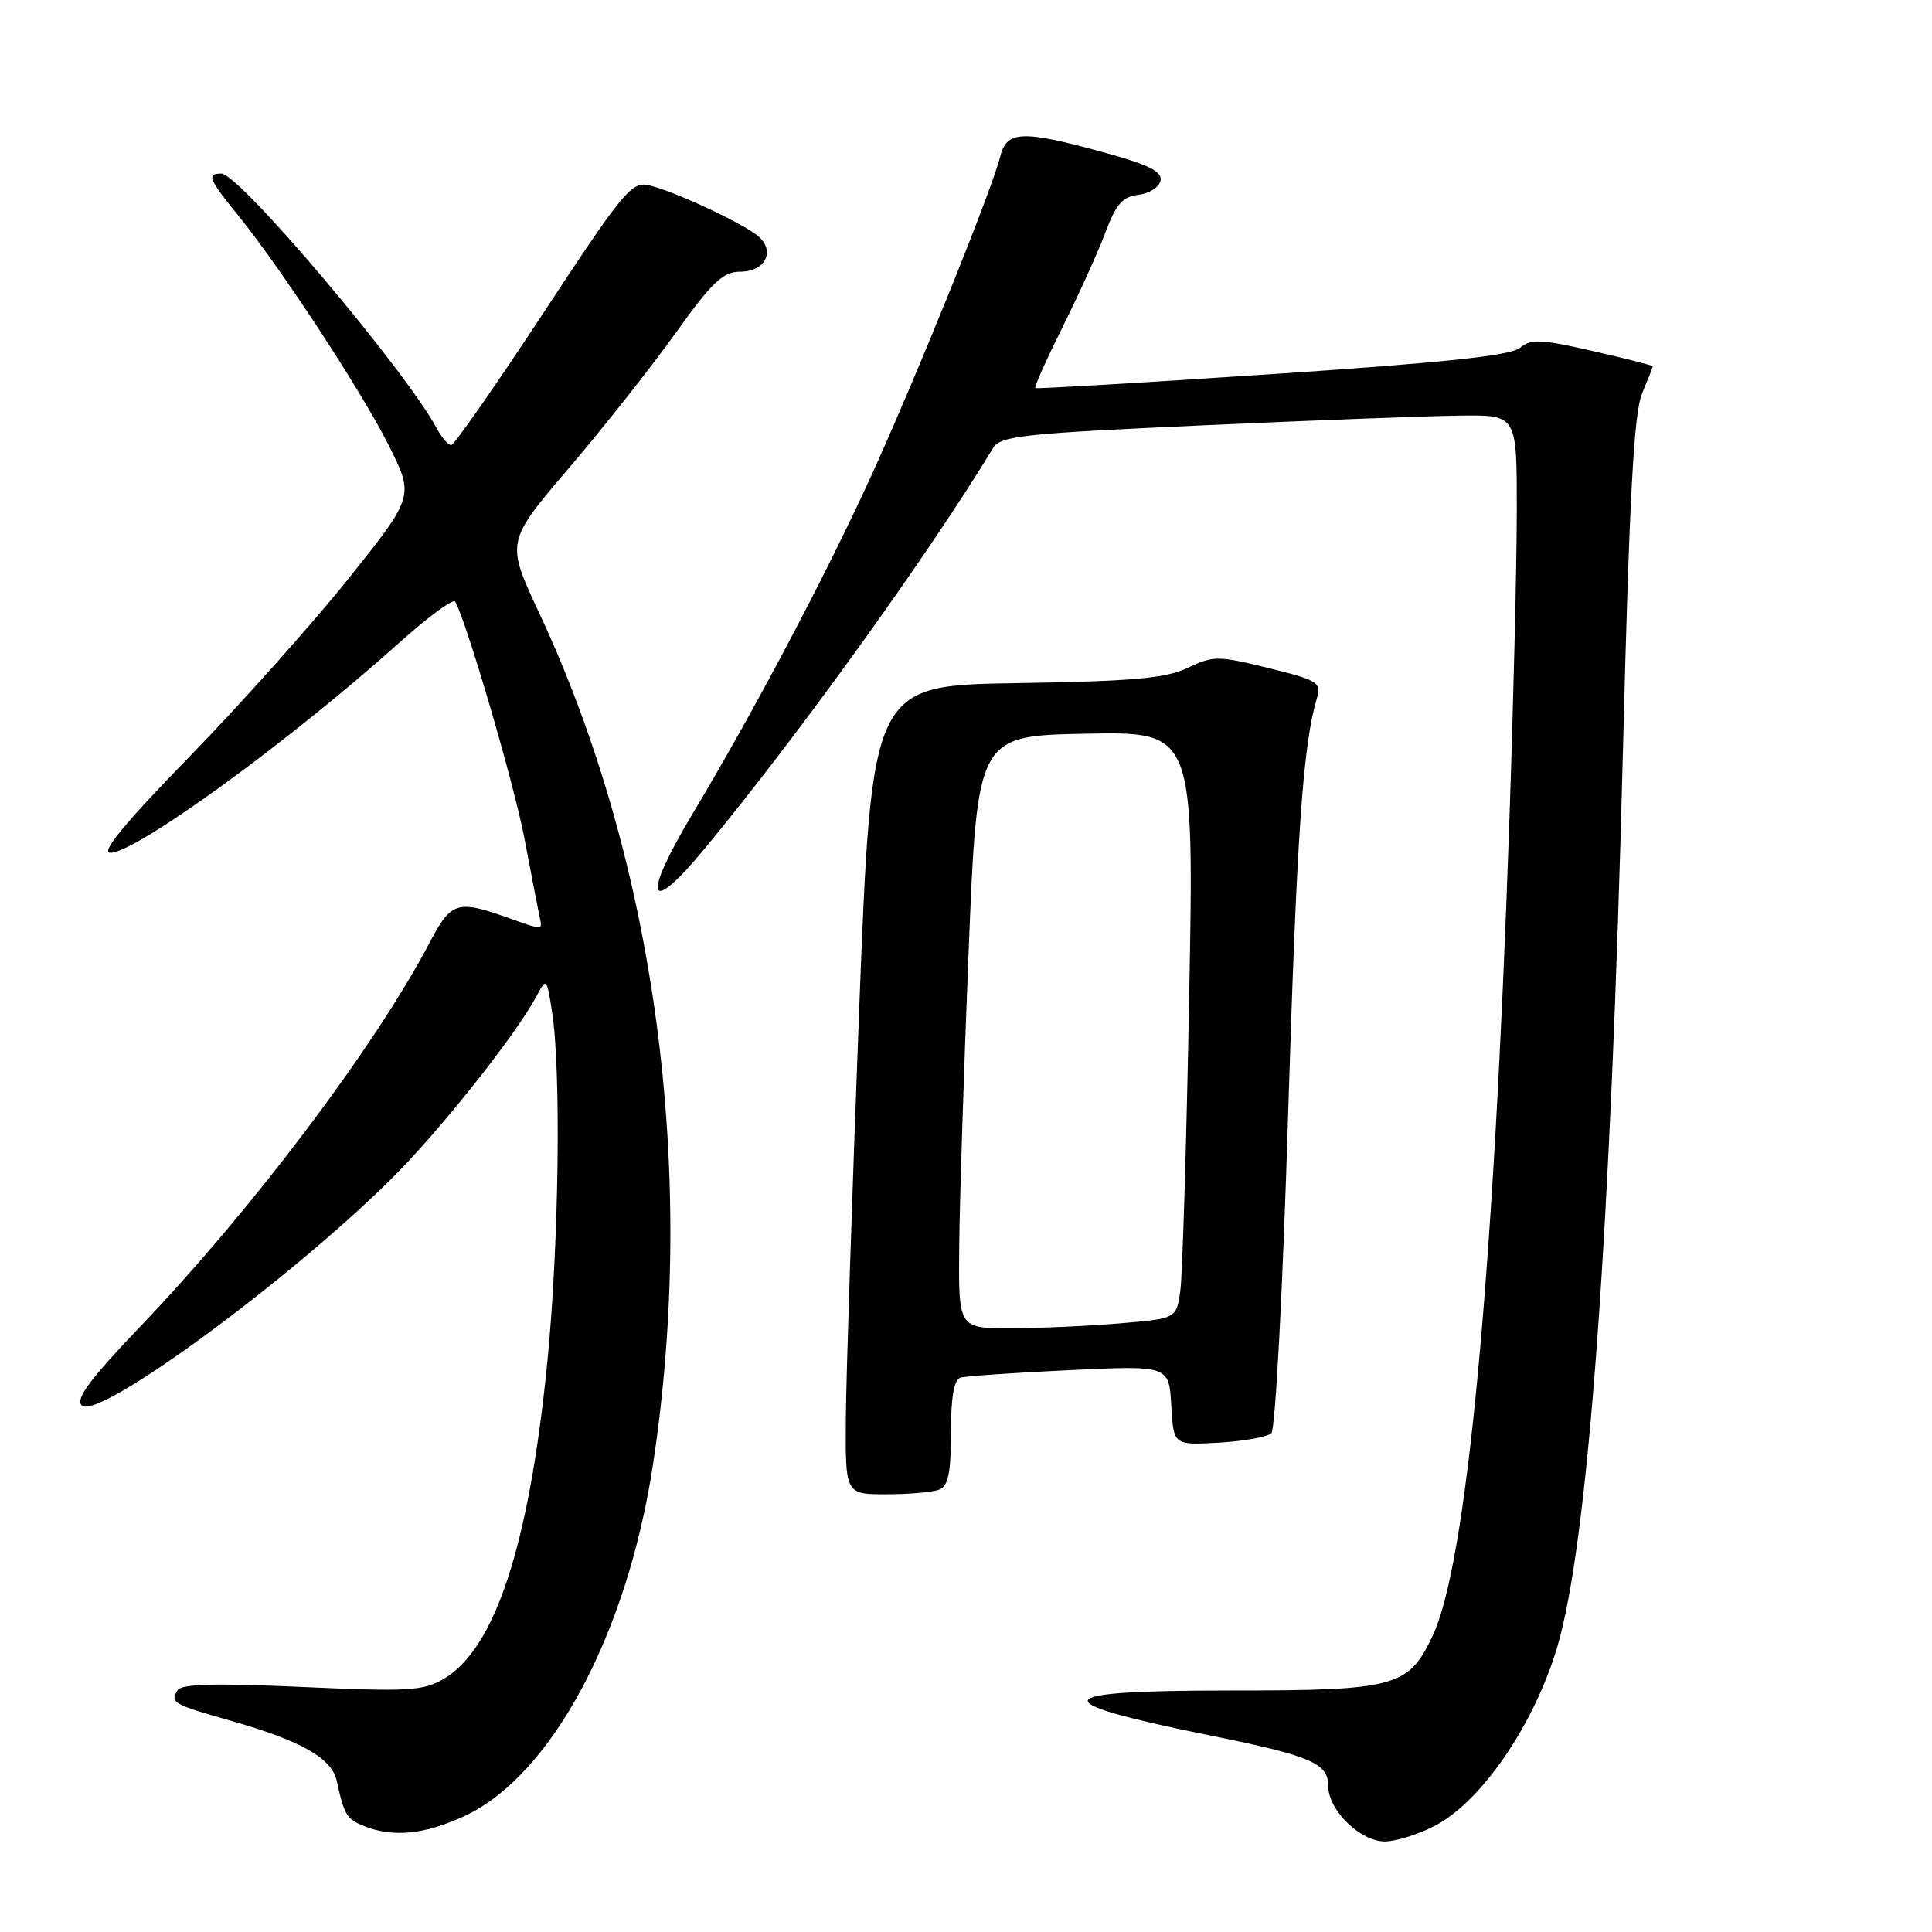 <?xml version="1.0" encoding="UTF-8" standalone="no"?>
<!DOCTYPE svg PUBLIC "-//W3C//DTD SVG 1.1//EN" "http://www.w3.org/Graphics/SVG/1.1/DTD/svg11.dtd" >
<svg xmlns="http://www.w3.org/2000/svg" xmlns:xlink="http://www.w3.org/1999/xlink" version="1.1" viewBox="0 0 256 256">
 <g >
 <path fill="currentColor"
d=" M 190.01 241.99 C 196.24 238.82 203.28 228.56 206.35 218.21 C 210.45 204.36 213.43 163.63 215.06 99.02 C 215.90 65.76 216.50 54.75 217.58 52.15 C 218.36 50.28 219.00 48.66 219.00 48.54 C 219.00 48.42 215.42 47.51 211.04 46.51 C 204.17 44.94 202.85 44.88 201.39 46.10 C 200.15 47.12 191.35 48.06 168.60 49.57 C 151.49 50.71 137.36 51.54 137.19 51.43 C 137.01 51.31 138.64 47.67 140.79 43.35 C 142.94 39.03 145.50 33.39 146.47 30.81 C 147.88 27.04 148.75 26.05 150.86 25.81 C 152.30 25.64 153.62 24.79 153.78 23.92 C 154.01 22.72 152.17 21.81 146.17 20.17 C 135.42 17.22 133.39 17.31 132.53 20.75 C 131.40 25.26 121.38 50.06 115.36 63.23 C 109.37 76.34 99.87 94.31 91.81 107.76 C 84.99 119.13 85.79 121.61 93.33 112.50 C 105.64 97.64 123.04 73.48 131.59 59.36 C 132.56 57.76 135.54 57.44 159.59 56.35 C 174.39 55.68 189.76 55.10 193.75 55.07 C 201.00 55.00 201.00 55.00 200.98 67.75 C 200.98 74.76 200.53 93.32 199.99 109.00 C 197.92 169.38 194.35 207.23 189.82 216.78 C 186.62 223.54 184.92 224.00 163.05 224.00 C 138.58 224.00 137.98 225.43 160.50 229.99 C 173.77 232.68 176.00 233.64 176.00 236.67 C 176.00 239.86 180.24 244.00 183.49 244.00 C 184.92 244.00 187.85 243.10 190.01 241.99 Z  M 61.56 240.63 C 73.07 235.26 83.11 216.53 86.53 194.01 C 92.40 155.38 86.91 114.30 71.44 81.21 C 67.04 71.80 67.04 71.80 75.38 62.03 C 79.97 56.65 86.33 48.59 89.53 44.12 C 94.36 37.38 95.81 36.00 98.07 36.00 C 101.51 36.00 102.84 33.12 100.30 31.16 C 97.92 29.33 89.16 25.28 86.00 24.55 C 83.69 24.02 82.62 25.31 72.00 41.47 C 65.67 51.09 60.18 58.97 59.79 58.98 C 59.39 58.99 58.53 57.99 57.87 56.76 C 53.75 49.07 31.72 23.00 29.33 23.00 C 27.37 23.00 27.65 23.73 31.39 28.33 C 37.09 35.33 47.80 51.66 51.45 58.90 C 54.90 65.75 54.90 65.75 46.21 76.63 C 41.43 82.61 31.94 93.24 25.12 100.25 C 16.49 109.11 13.29 113.00 14.62 113.00 C 18.02 113.00 38.32 98.25 52.84 85.22 C 56.69 81.76 60.05 79.29 60.31 79.72 C 61.76 82.17 68.09 103.77 69.47 111.00 C 70.36 115.67 71.25 120.29 71.45 121.25 C 71.89 123.36 72.21 123.34 67.00 121.50 C 60.63 119.25 59.74 119.54 57.01 124.75 C 49.77 138.57 33.53 160.14 18.60 175.76 C 11.90 182.77 9.97 185.37 10.83 186.23 C 12.91 188.31 38.43 169.59 52.05 156.01 C 58.39 149.68 68.35 137.12 71.09 132.00 C 72.41 129.53 72.44 129.56 73.14 134.00 C 74.38 141.83 74.06 165.17 72.50 180.71 C 70.09 204.75 65.60 218.44 58.83 222.44 C 56.08 224.06 54.19 224.17 40.00 223.53 C 28.45 223.01 24.04 223.13 23.52 223.97 C 22.51 225.60 22.90 225.83 30.62 228.02 C 39.95 230.68 43.97 232.97 44.63 236.00 C 45.60 240.49 45.93 241.04 48.23 241.96 C 52.07 243.51 56.28 243.08 61.56 240.63 Z  M 124.42 197.39 C 125.65 196.92 126.00 195.25 126.00 189.86 C 126.00 185.20 126.41 182.81 127.25 182.55 C 127.94 182.34 134.44 181.89 141.70 181.55 C 154.89 180.93 154.89 180.93 155.20 186.22 C 155.50 191.50 155.50 191.50 161.50 191.16 C 164.80 190.97 167.93 190.41 168.46 189.90 C 169.00 189.39 169.97 170.91 170.68 147.74 C 171.83 110.38 172.64 98.68 174.53 92.38 C 175.11 90.45 174.51 90.10 168.07 88.52 C 161.37 86.87 160.79 86.87 157.37 88.50 C 154.43 89.89 150.17 90.27 134.63 90.52 C 115.50 90.83 115.50 90.83 113.83 134.16 C 112.92 158.00 112.13 182.11 112.08 187.75 C 112.00 198.00 112.00 198.00 117.42 198.00 C 120.40 198.00 123.55 197.73 124.42 197.39 Z  M 127.10 165.25 C 127.15 159.34 127.72 141.68 128.35 126.00 C 129.50 97.50 129.50 97.50 143.86 97.22 C 158.23 96.94 158.23 96.94 157.57 132.22 C 157.21 151.62 156.68 169.12 156.39 171.11 C 155.87 174.72 155.87 174.72 148.29 175.36 C 144.11 175.71 137.62 176.00 133.85 176.00 C 127.00 176.00 127.00 176.00 127.10 165.25 Z "/>
</g>
</svg>